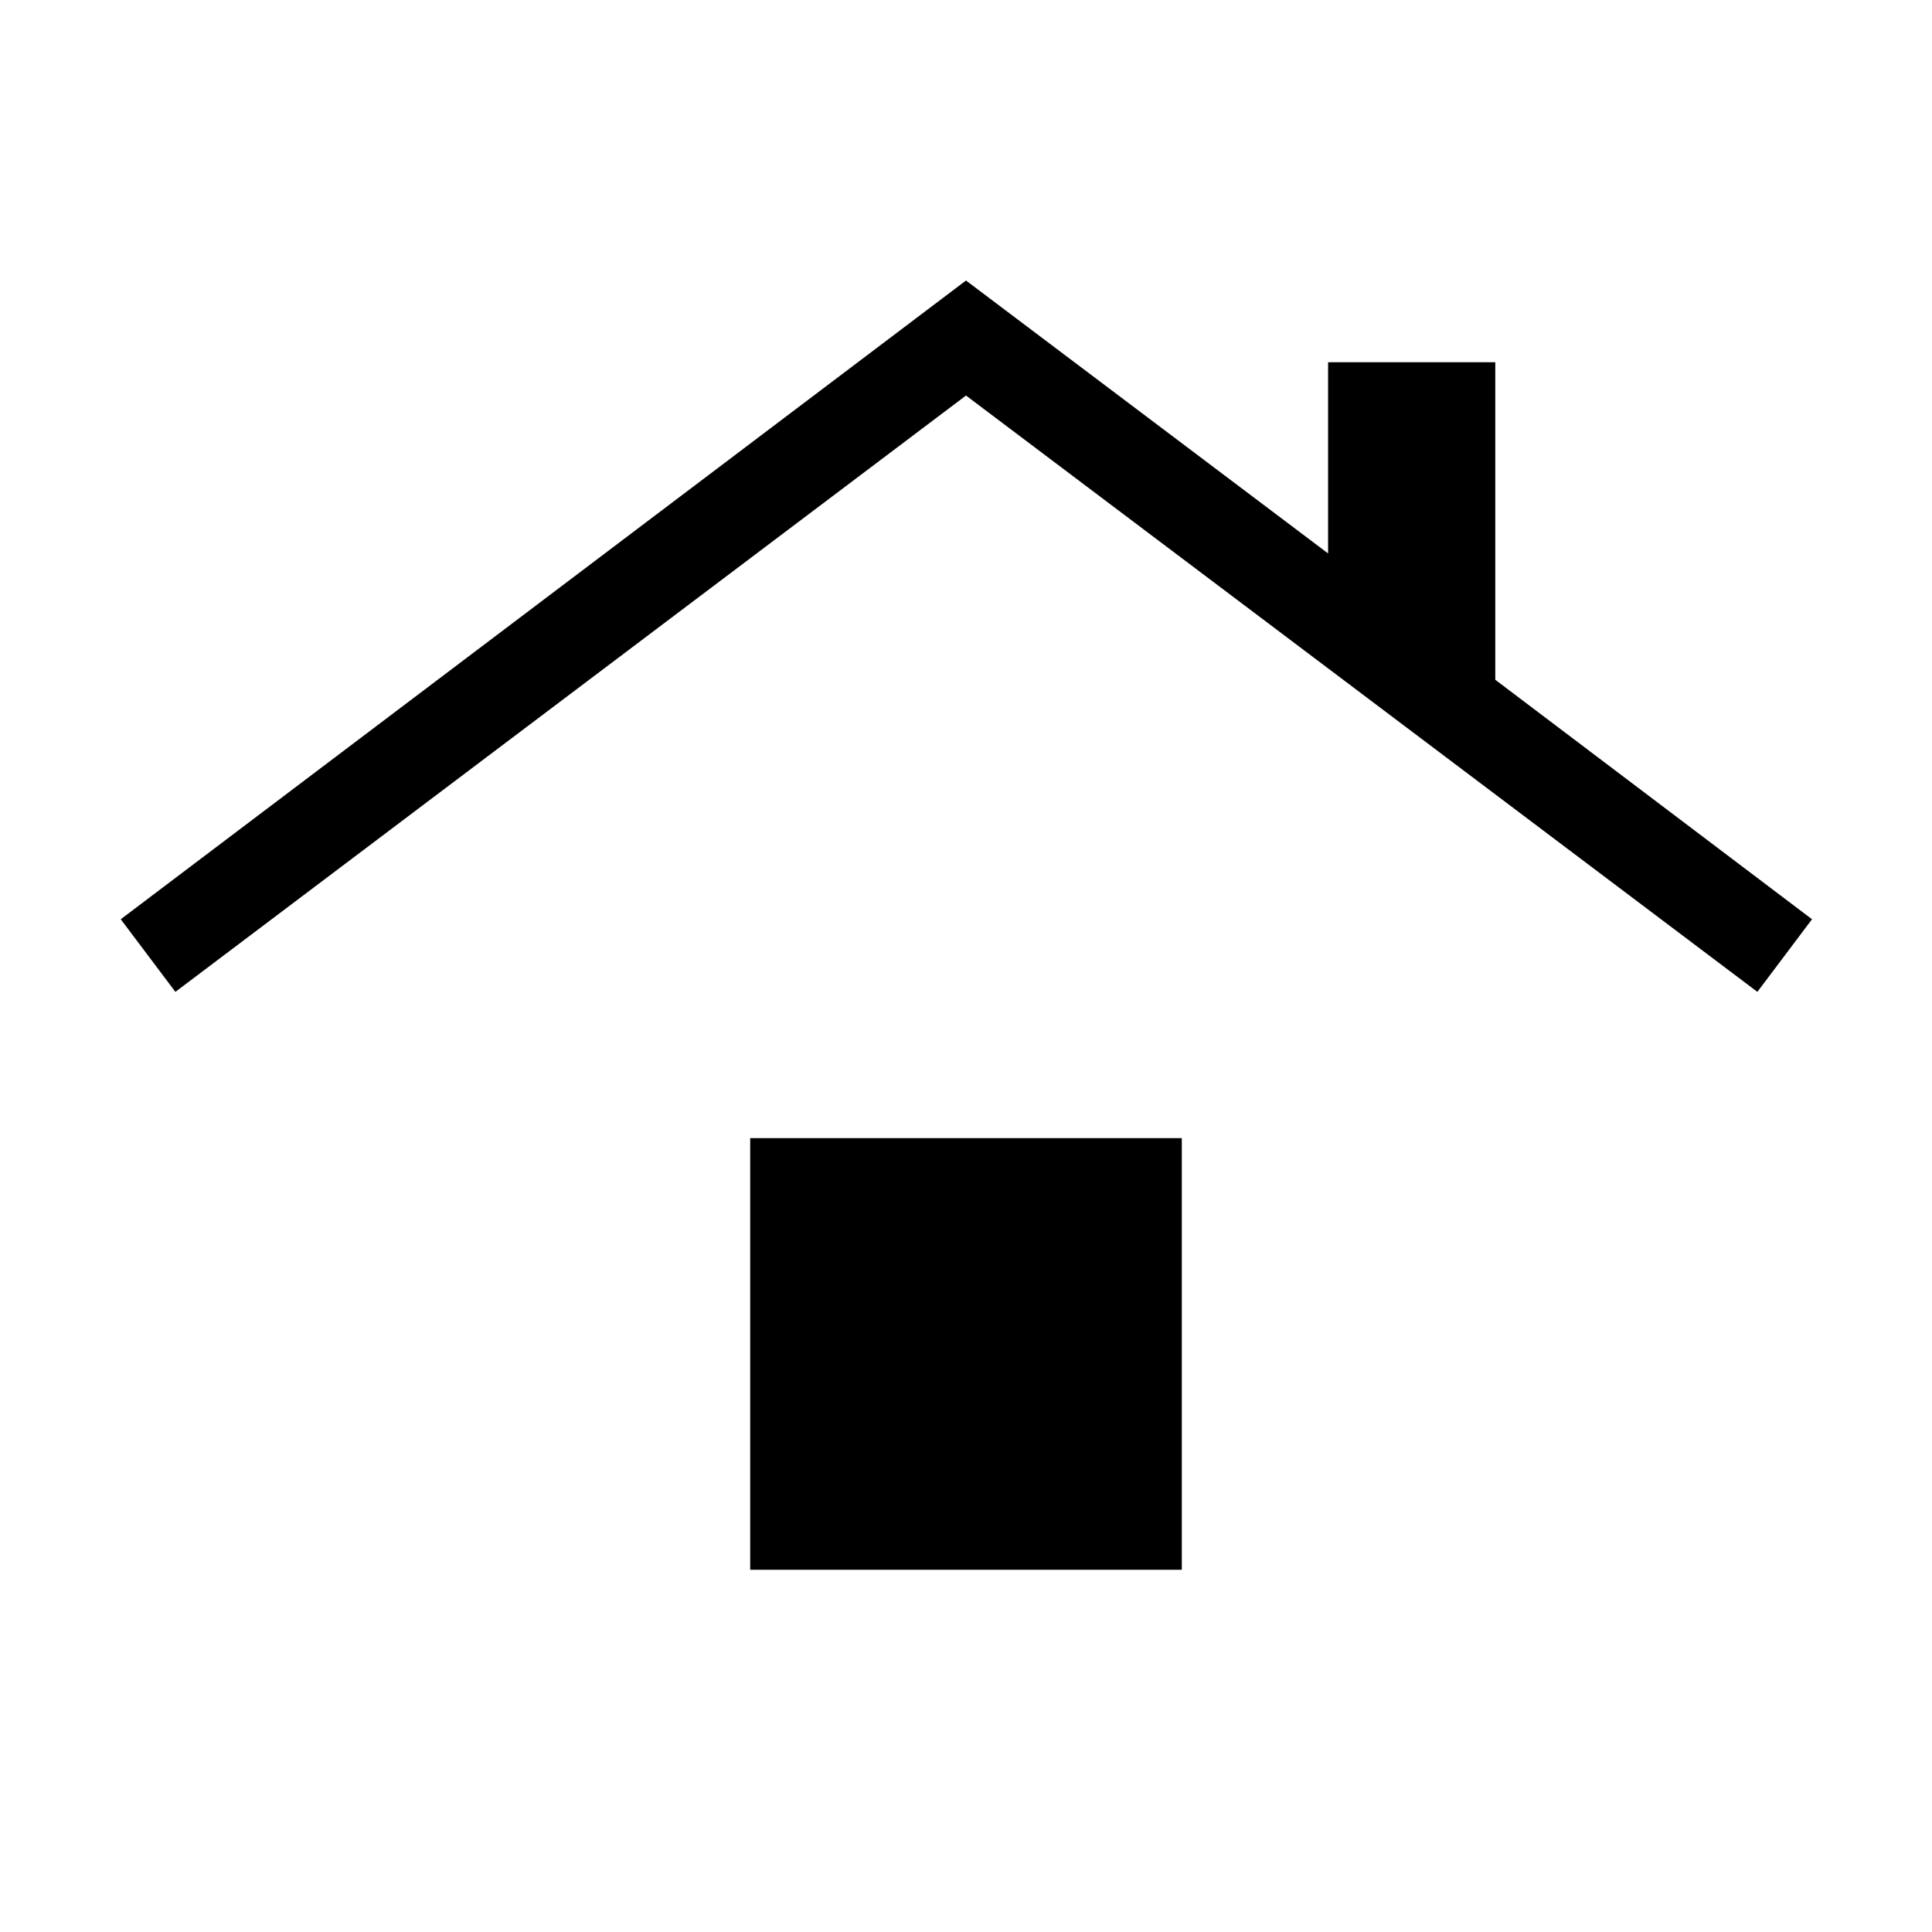 <svg xmlns="http://www.w3.org/2000/svg" width="48" height="48" viewBox="0 -960 960 960"><path d="M372.77-180v-214.46h214.46V-180H372.77ZM87.15-467.15 60-503.23l420-317.38L659.92-685v-95H743v157.77l157.38 119-27.15 36.08L480-763.46 87.15-467.15Z"/></svg>